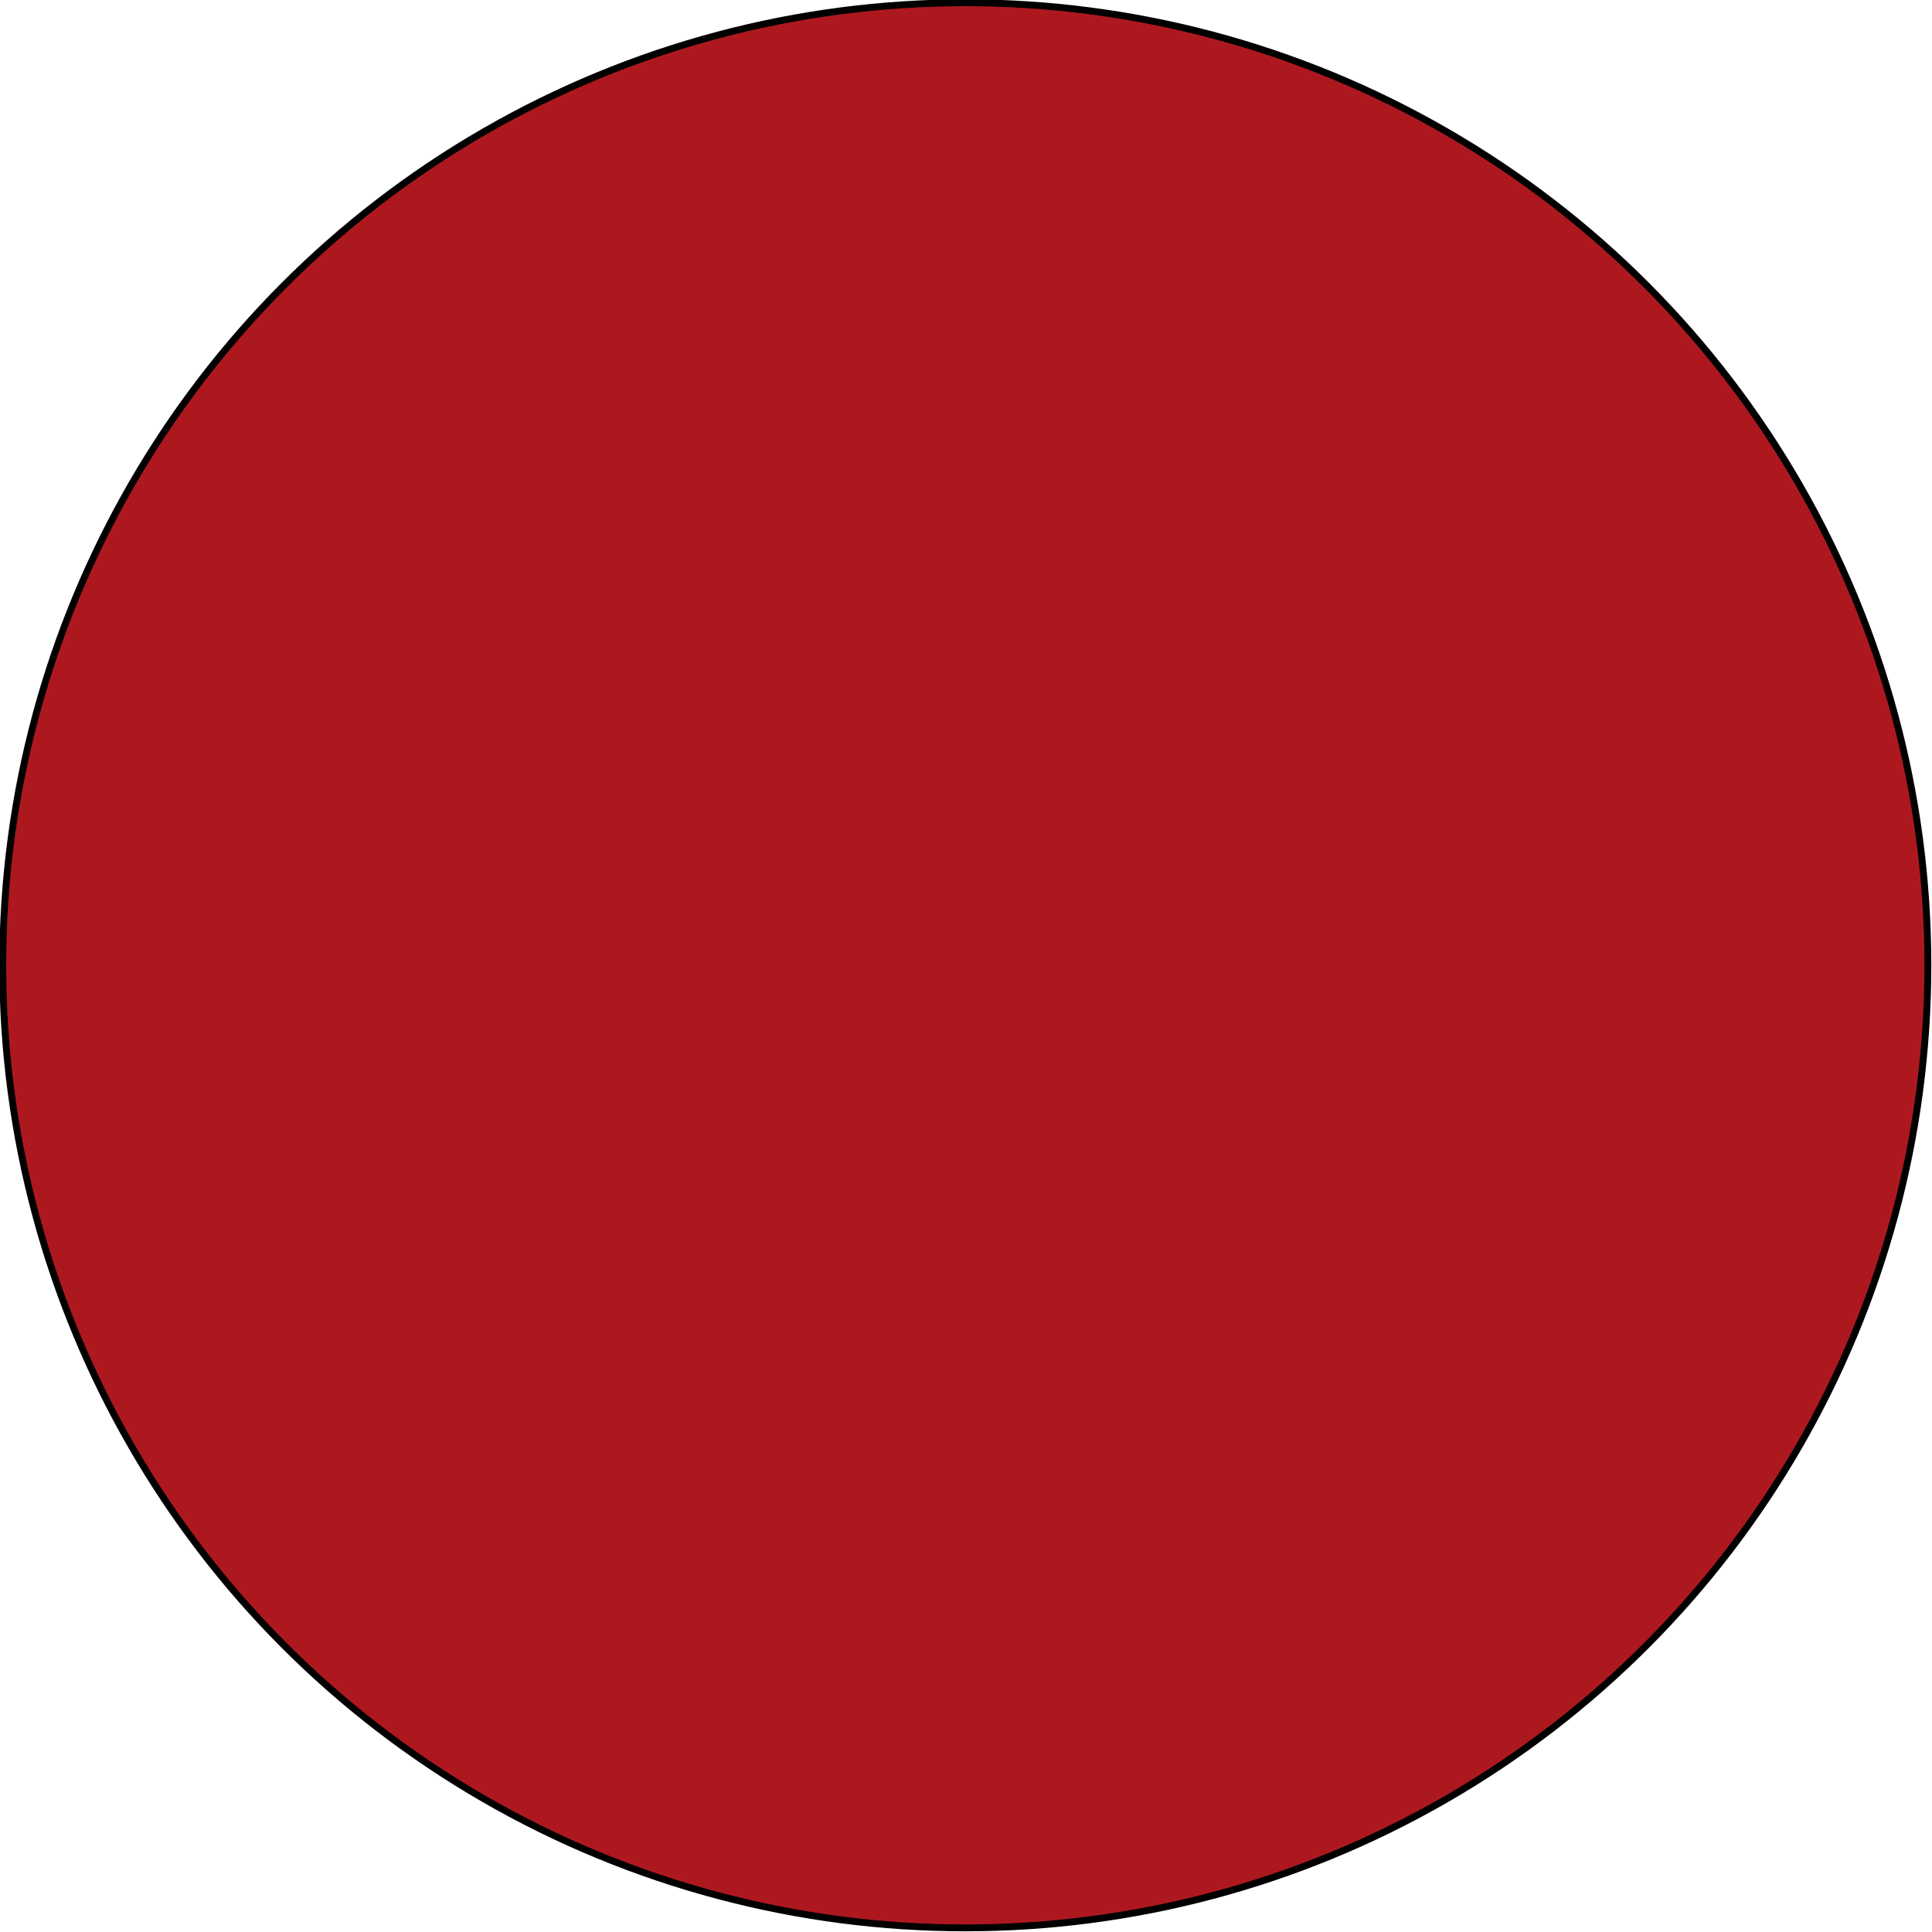 <?xml version="1.0" encoding="utf-8"?>
<!-- Generator: Adobe Illustrator 26.1.0, SVG Export Plug-In . SVG Version: 6.00 Build 0)  -->
<svg version="1.1" id="レイヤー_1" xmlns="http://www.w3.org/2000/svg" xmlns:xlink="http://www.w3.org/1999/xlink" x="0px"
	 y="0px" viewBox="0 0 140.5 140.5" style="enable-background:new 0 0 140.5 140.5;" xml:space="preserve">
<style type="text/css">
	.st0{fill:#AD181F;stroke:#000000;stroke-width:0.5;}
</style>
<circle id="b-fellows-thumbnail-hover02.svg" class="st0" cx="70.2" cy="70.2" r="70"/>
</svg>
